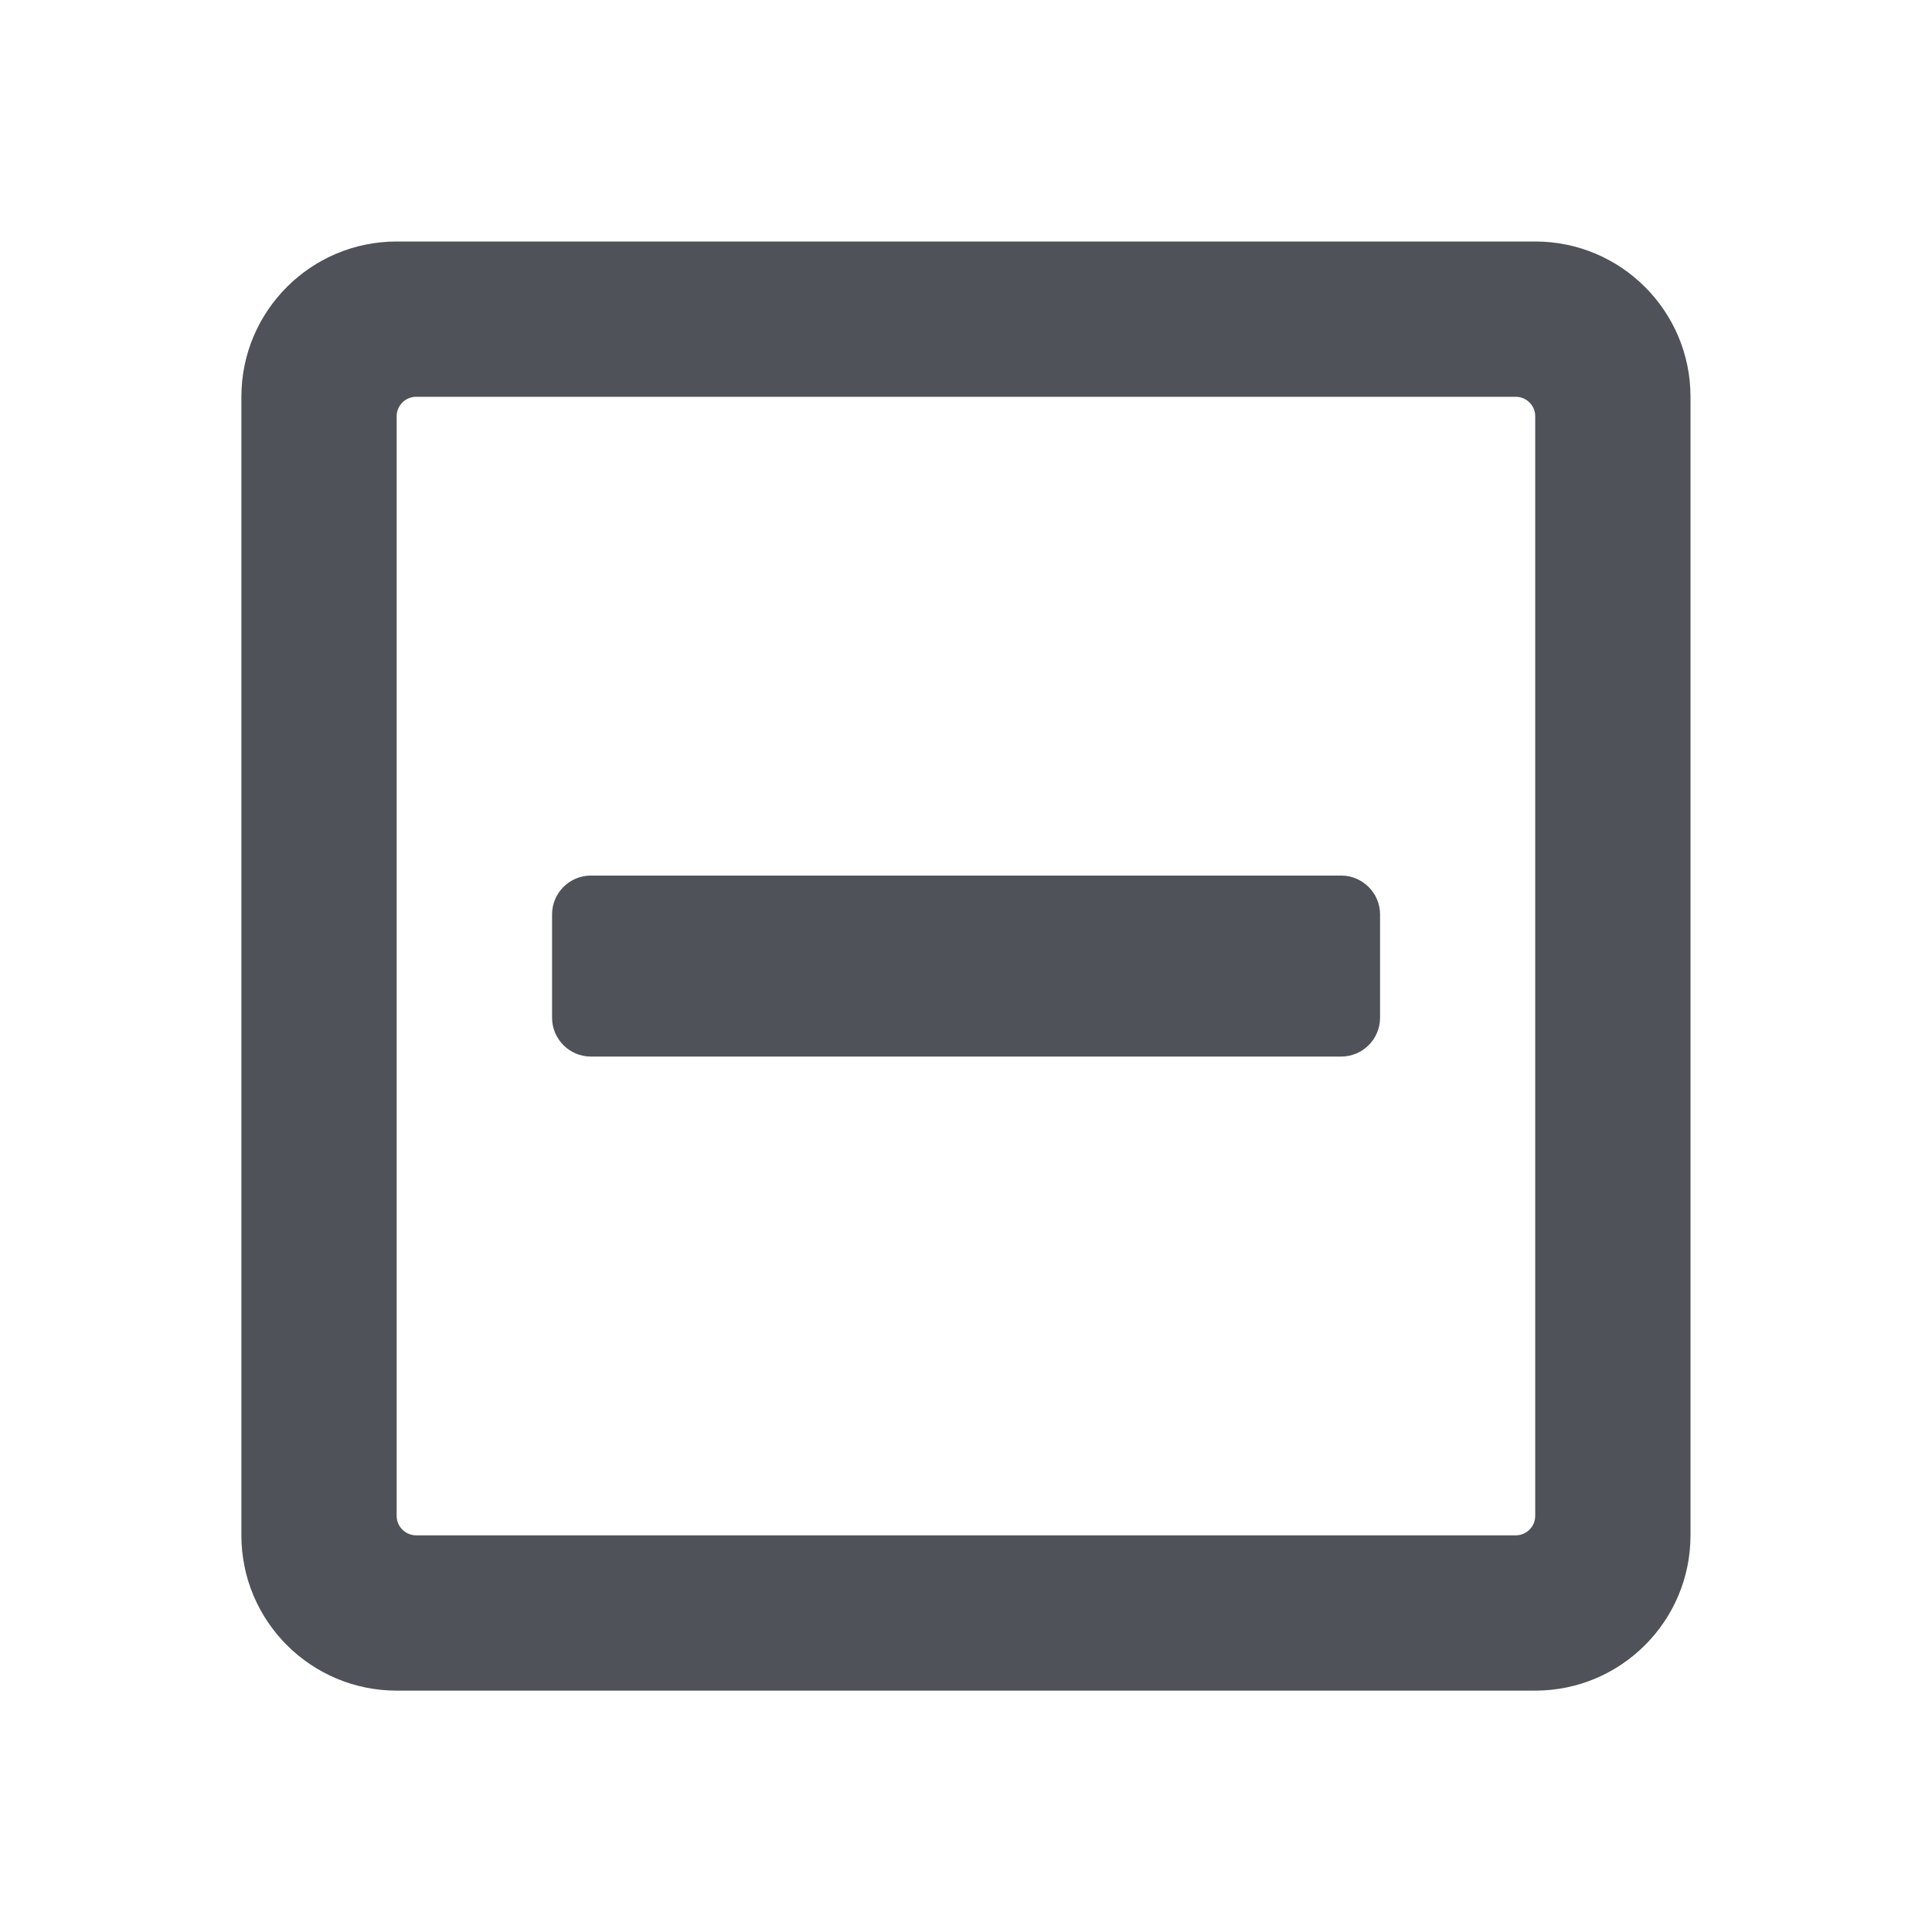 <svg fill="none" height="16" viewBox="0 0 16 16" width="16" xmlns="http://www.w3.org/2000/svg"><path d="m4.893 8.75c-.177 0-.321-.145-.321-.321v-.857c0-.177.145-.321.321-.321h6.214c.177 0 .322.145.322.321v.857c0 .177-.145.321-.322.321zm9.107-5.464v9.429c0 .71-.576 1.286-1.286 1.286h-9.429c-.71 0-1.286-.576-1.286-1.286v-9.429c0-.71.576-1.286 1.286-1.286h9.429c.71 0 1.286.576 1.286 1.286zm-1.286 9.268v-9.107c0-.088-.072-.161-.161-.161h-9.107c-.088 0-.161.072-.161.161v9.107c0 .088.072.161.161.161h9.107c.088 0 .161-.072.161-.161z" fill="#4f5258"/></svg>